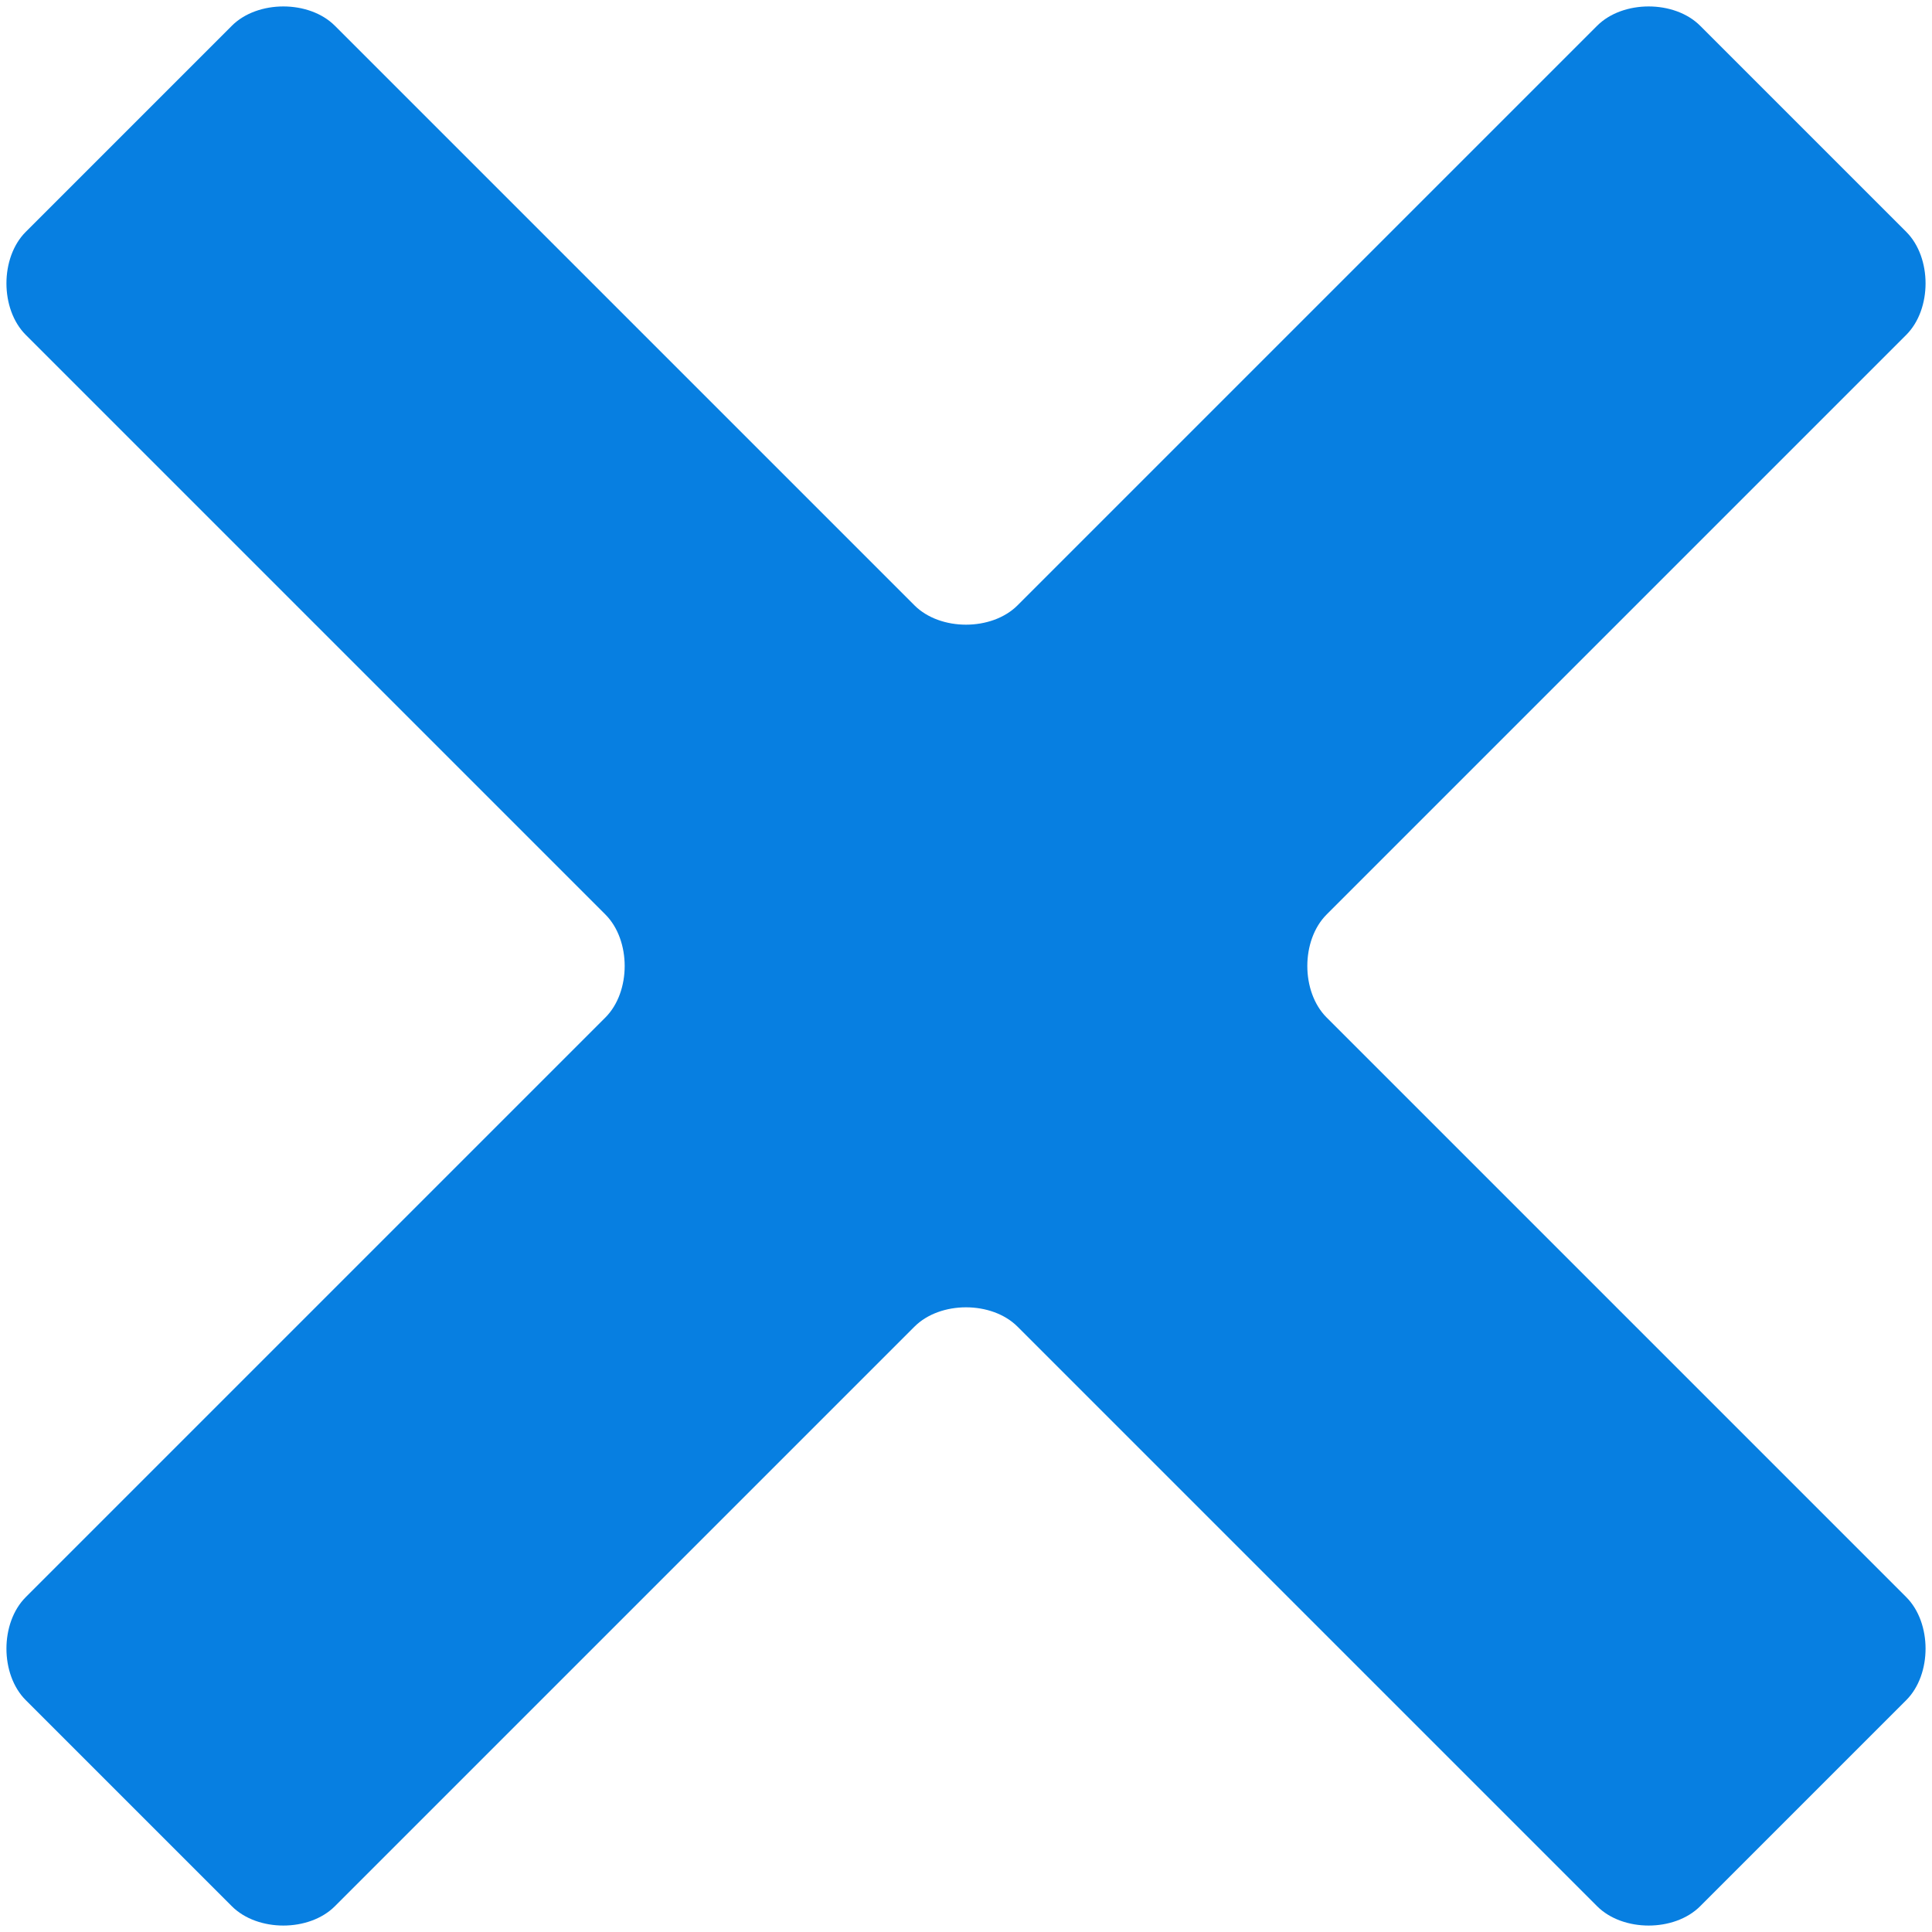 <svg xmlns="http://www.w3.org/2000/svg" x="0px" y="0px" width="15px" height="15px" viewBox="-462.5 273.5 15 15" style="enable-background:new -462.5 273.5 15 15;" xml:space="preserve">
<path fill="#077fe1" fill-rule="evenodd" d="M-447.7,275.3c0.2,0.2,0.2,0.6,0,0.8l-4.5,4.5c-0.2,0.2-0.2,0.6,0,0.8l4.5,4.5c0.2,0.2,0.2,0.6,0,0.8l-1.6,1.6
	c-0.2,0.2-0.6,0.2-0.8,0l-4.5-4.5c-0.2-0.2-0.6-0.2-0.8,0l-4.5,4.5c-0.2,0.2-0.6,0.2-0.8,0l-1.6-1.6c-0.2-0.2-0.2-0.6,0-0.8l4.5-4.5
	c0.2-0.2,0.2-0.6,0-0.8l-4.5-4.5c-0.2-0.2-0.2-0.6,0-0.8l1.6-1.6c0.2-0.2,0.6-0.2,0.8,0l4.5,4.5c0.2,0.2,0.6,0.2,0.8,0l4.5-4.5
	c0.2-0.2,0.6-0.2,0.8,0L-447.7,275.3z"/>
</svg>